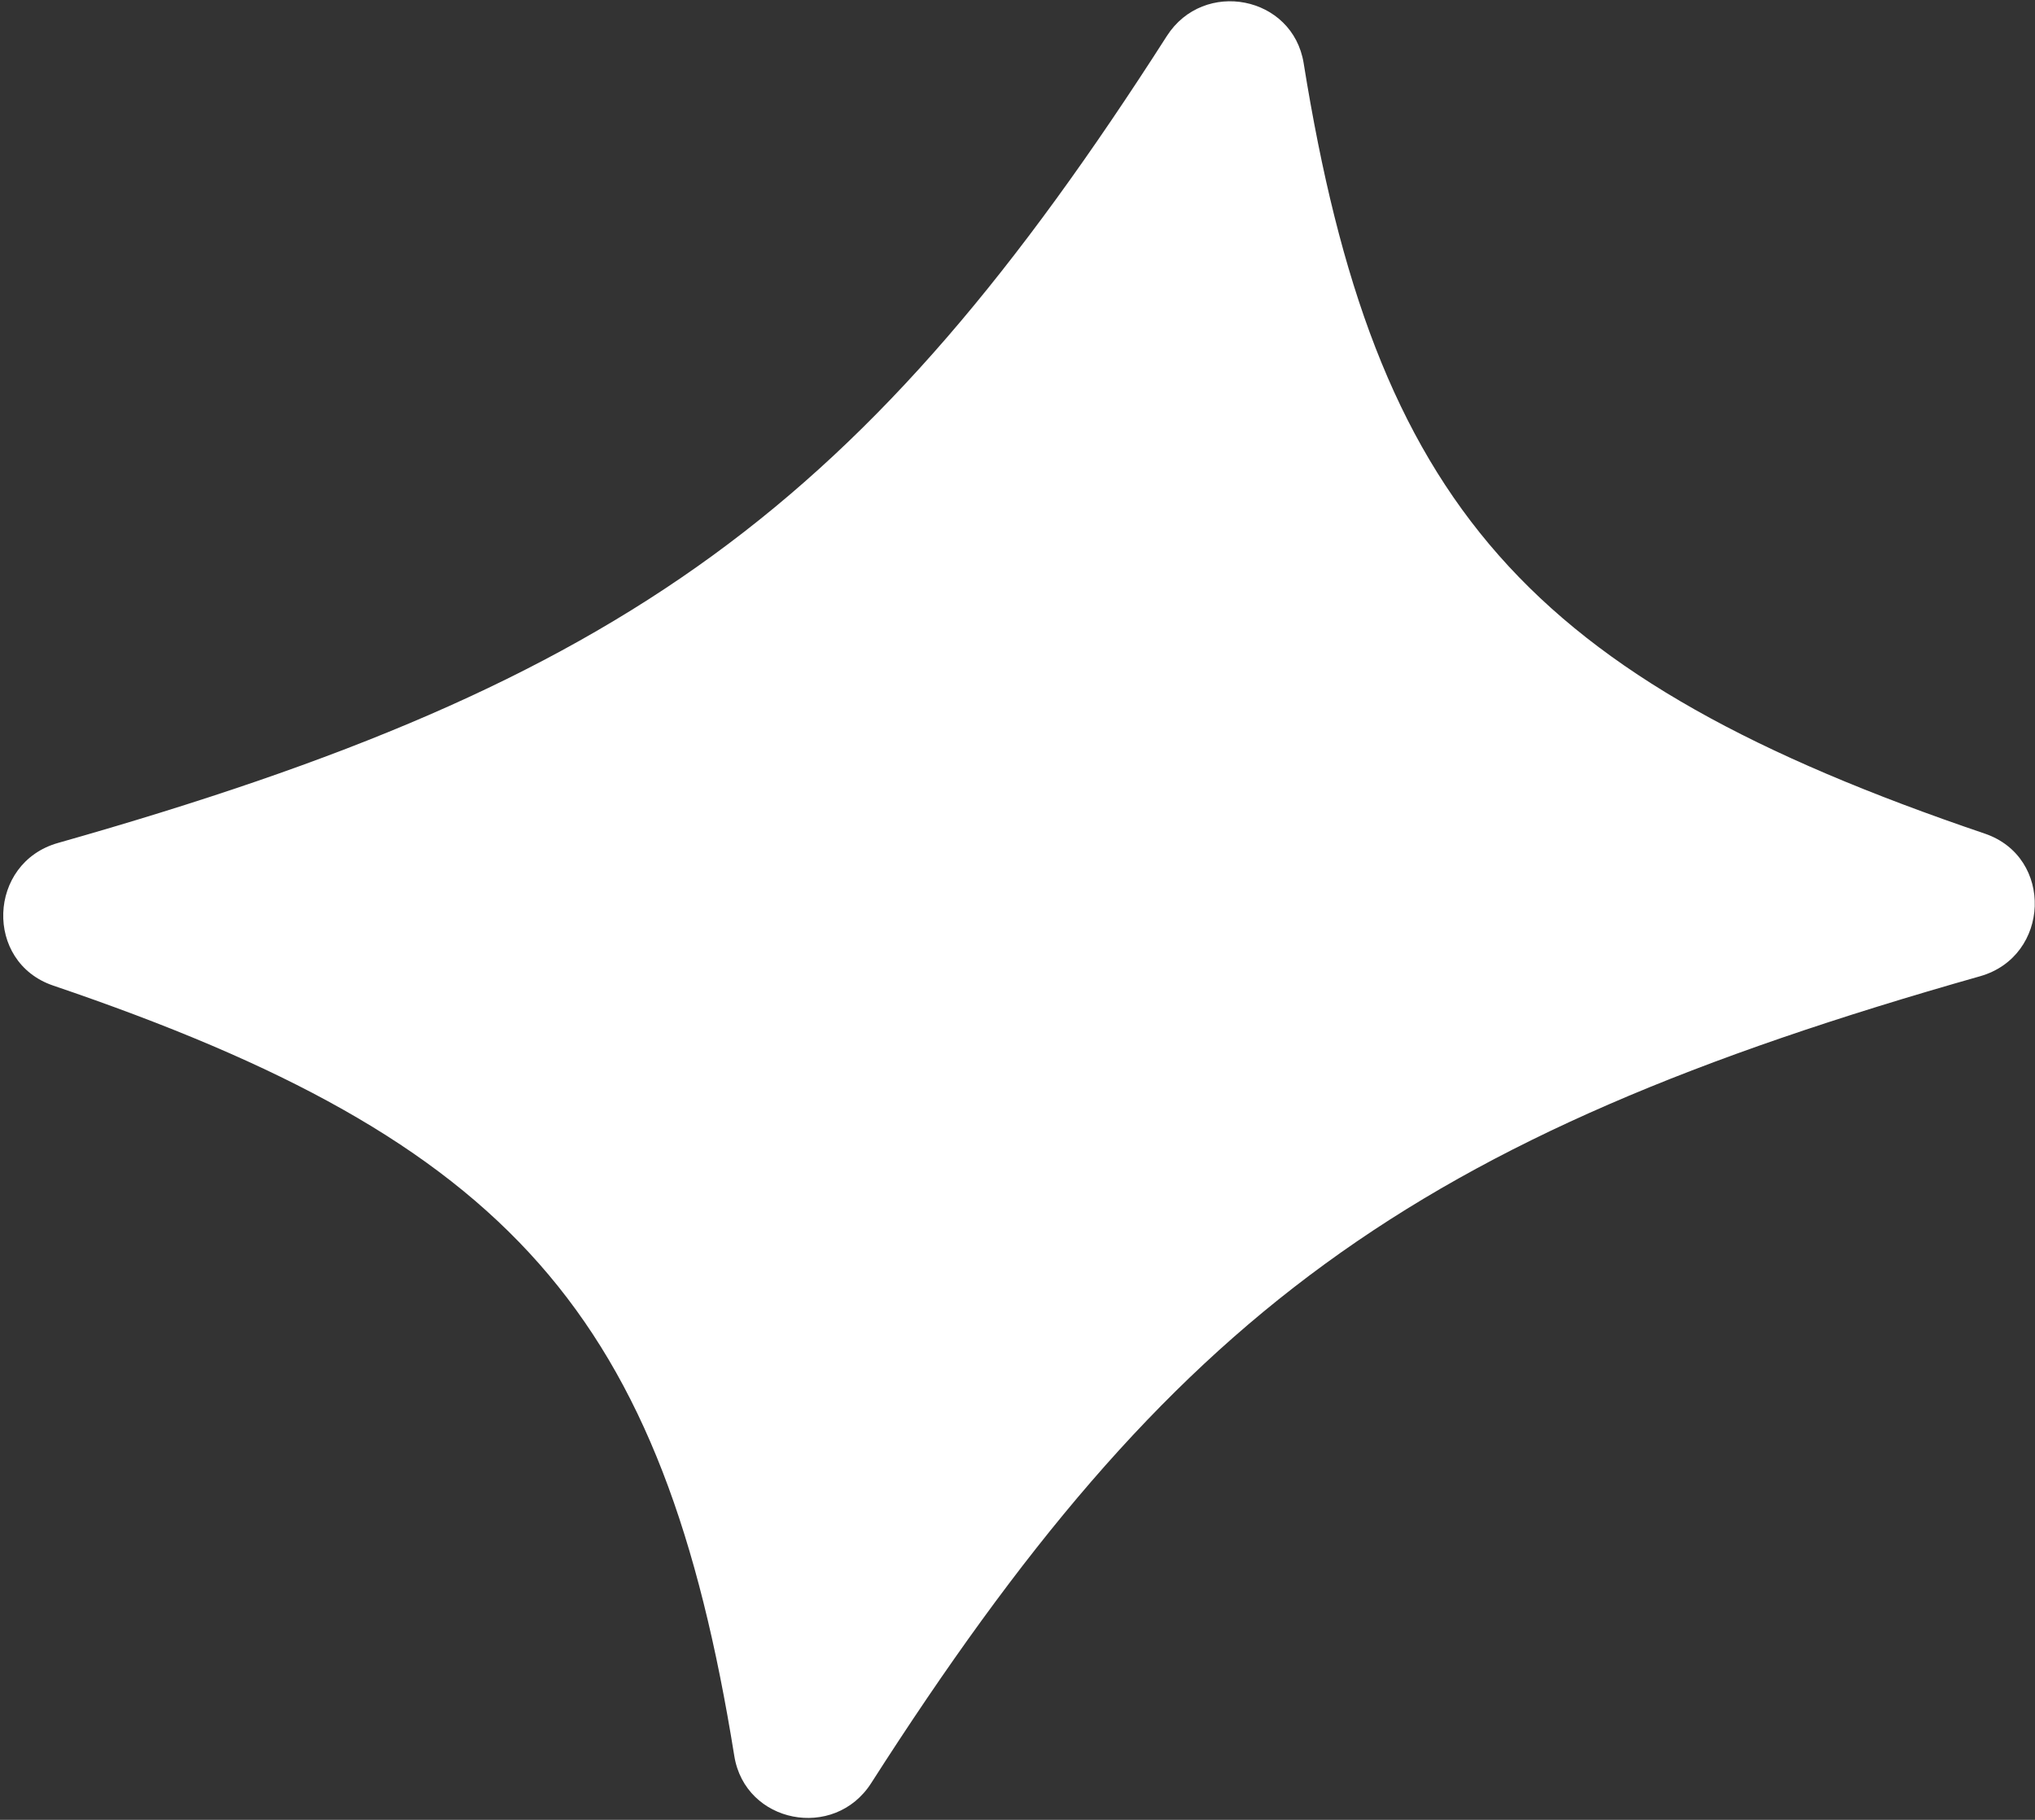 <?xml version="1.0" encoding="UTF-8" standalone="no"?>
<!-- Created with Inkscape (http://www.inkscape.org/) -->

<svg
   width="3mm"
   height="2.683mm"
   viewBox="0 0 3 2.683"
   version="1.1"
   id="svg1550"
   inkscape:version="1.1.2 (0a00cf5339, 2022-02-04)"
   sodipodi:docname="star.svg"
   xmlns:inkscape="http://www.inkscape.org/namespaces/inkscape"
   xmlns:sodipodi="http://sodipodi.sourceforge.net/DTD/sodipodi-0.dtd"
   xmlns="http://www.w3.org/2000/svg"
   xmlns:svg="http://www.w3.org/2000/svg">
  <rect x="0" y="0" width="3" height="2.683" fill="#333333" stroke="none"/>
  <sodipodi:namedview
     id="namedview1552"
     pagecolor="#505050"
     bordercolor="#eeeeee"
     borderopacity="1"
     inkscape:pageshadow="0"
     inkscape:pageopacity="0"
     inkscape:pagecheckerboard="0"
     inkscape:document-units="mm"
     showgrid="false"
     fit-margin-top="0"
     fit-margin-left="0"
     fit-margin-right="0"
     fit-margin-bottom="0"
     inkscape:zoom="12.89139"
     inkscape:cx="-23.154989"
     inkscape:cy="4.5766981"
     inkscape:window-width="5120"
     inkscape:window-height="1371"
     inkscape:window-x="0"
     inkscape:window-y="0"
     inkscape:window-maximized="1"
     inkscape:current-layer="layer1" />
  <defs
     id="defs1547">
    <clipPath
       clipPathUnits="userSpaceOnUse"
       id="clipPath812">
      <path
         d="M 0,1500 H 1500 V 0 H 0 Z"
         id="path810" />
    </clipPath>
  </defs>
  <g
     inkscape:label="Layer 1"
     inkscape:groupmode="layer"
     id="layer1"
     transform="translate(172.093,12.002)">
    <g
       id="g818"
       transform="matrix(0.039,0,0,-0.039,-169.167,-10.773)"
       style="fill:#ffffff">
      <path
         d="m 0,0 c -17.338,5.886 -23.068,12.455 -25.747,29.123 -0.41,2.551 -3.779,3.204 -5.172,1.028 C -42.293,12.38 -51.321,5.746 -72.835,-0.353 c -2.657,-0.753 -2.795,-4.503 -0.18,-5.391 17.338,-5.886 23.068,-12.455 25.746,-29.123 0.411,-2.552 3.779,-3.205 5.173,-1.028 11.374,17.771 20.402,24.404 41.916,30.503 C 2.478,-4.638 2.615,-0.888 0,0"
         style="fill:#ffffff;fill-opacity:1;fill-rule:nonzero;stroke:none"
         id="path820" />
    </g>
  </g>
</svg>
